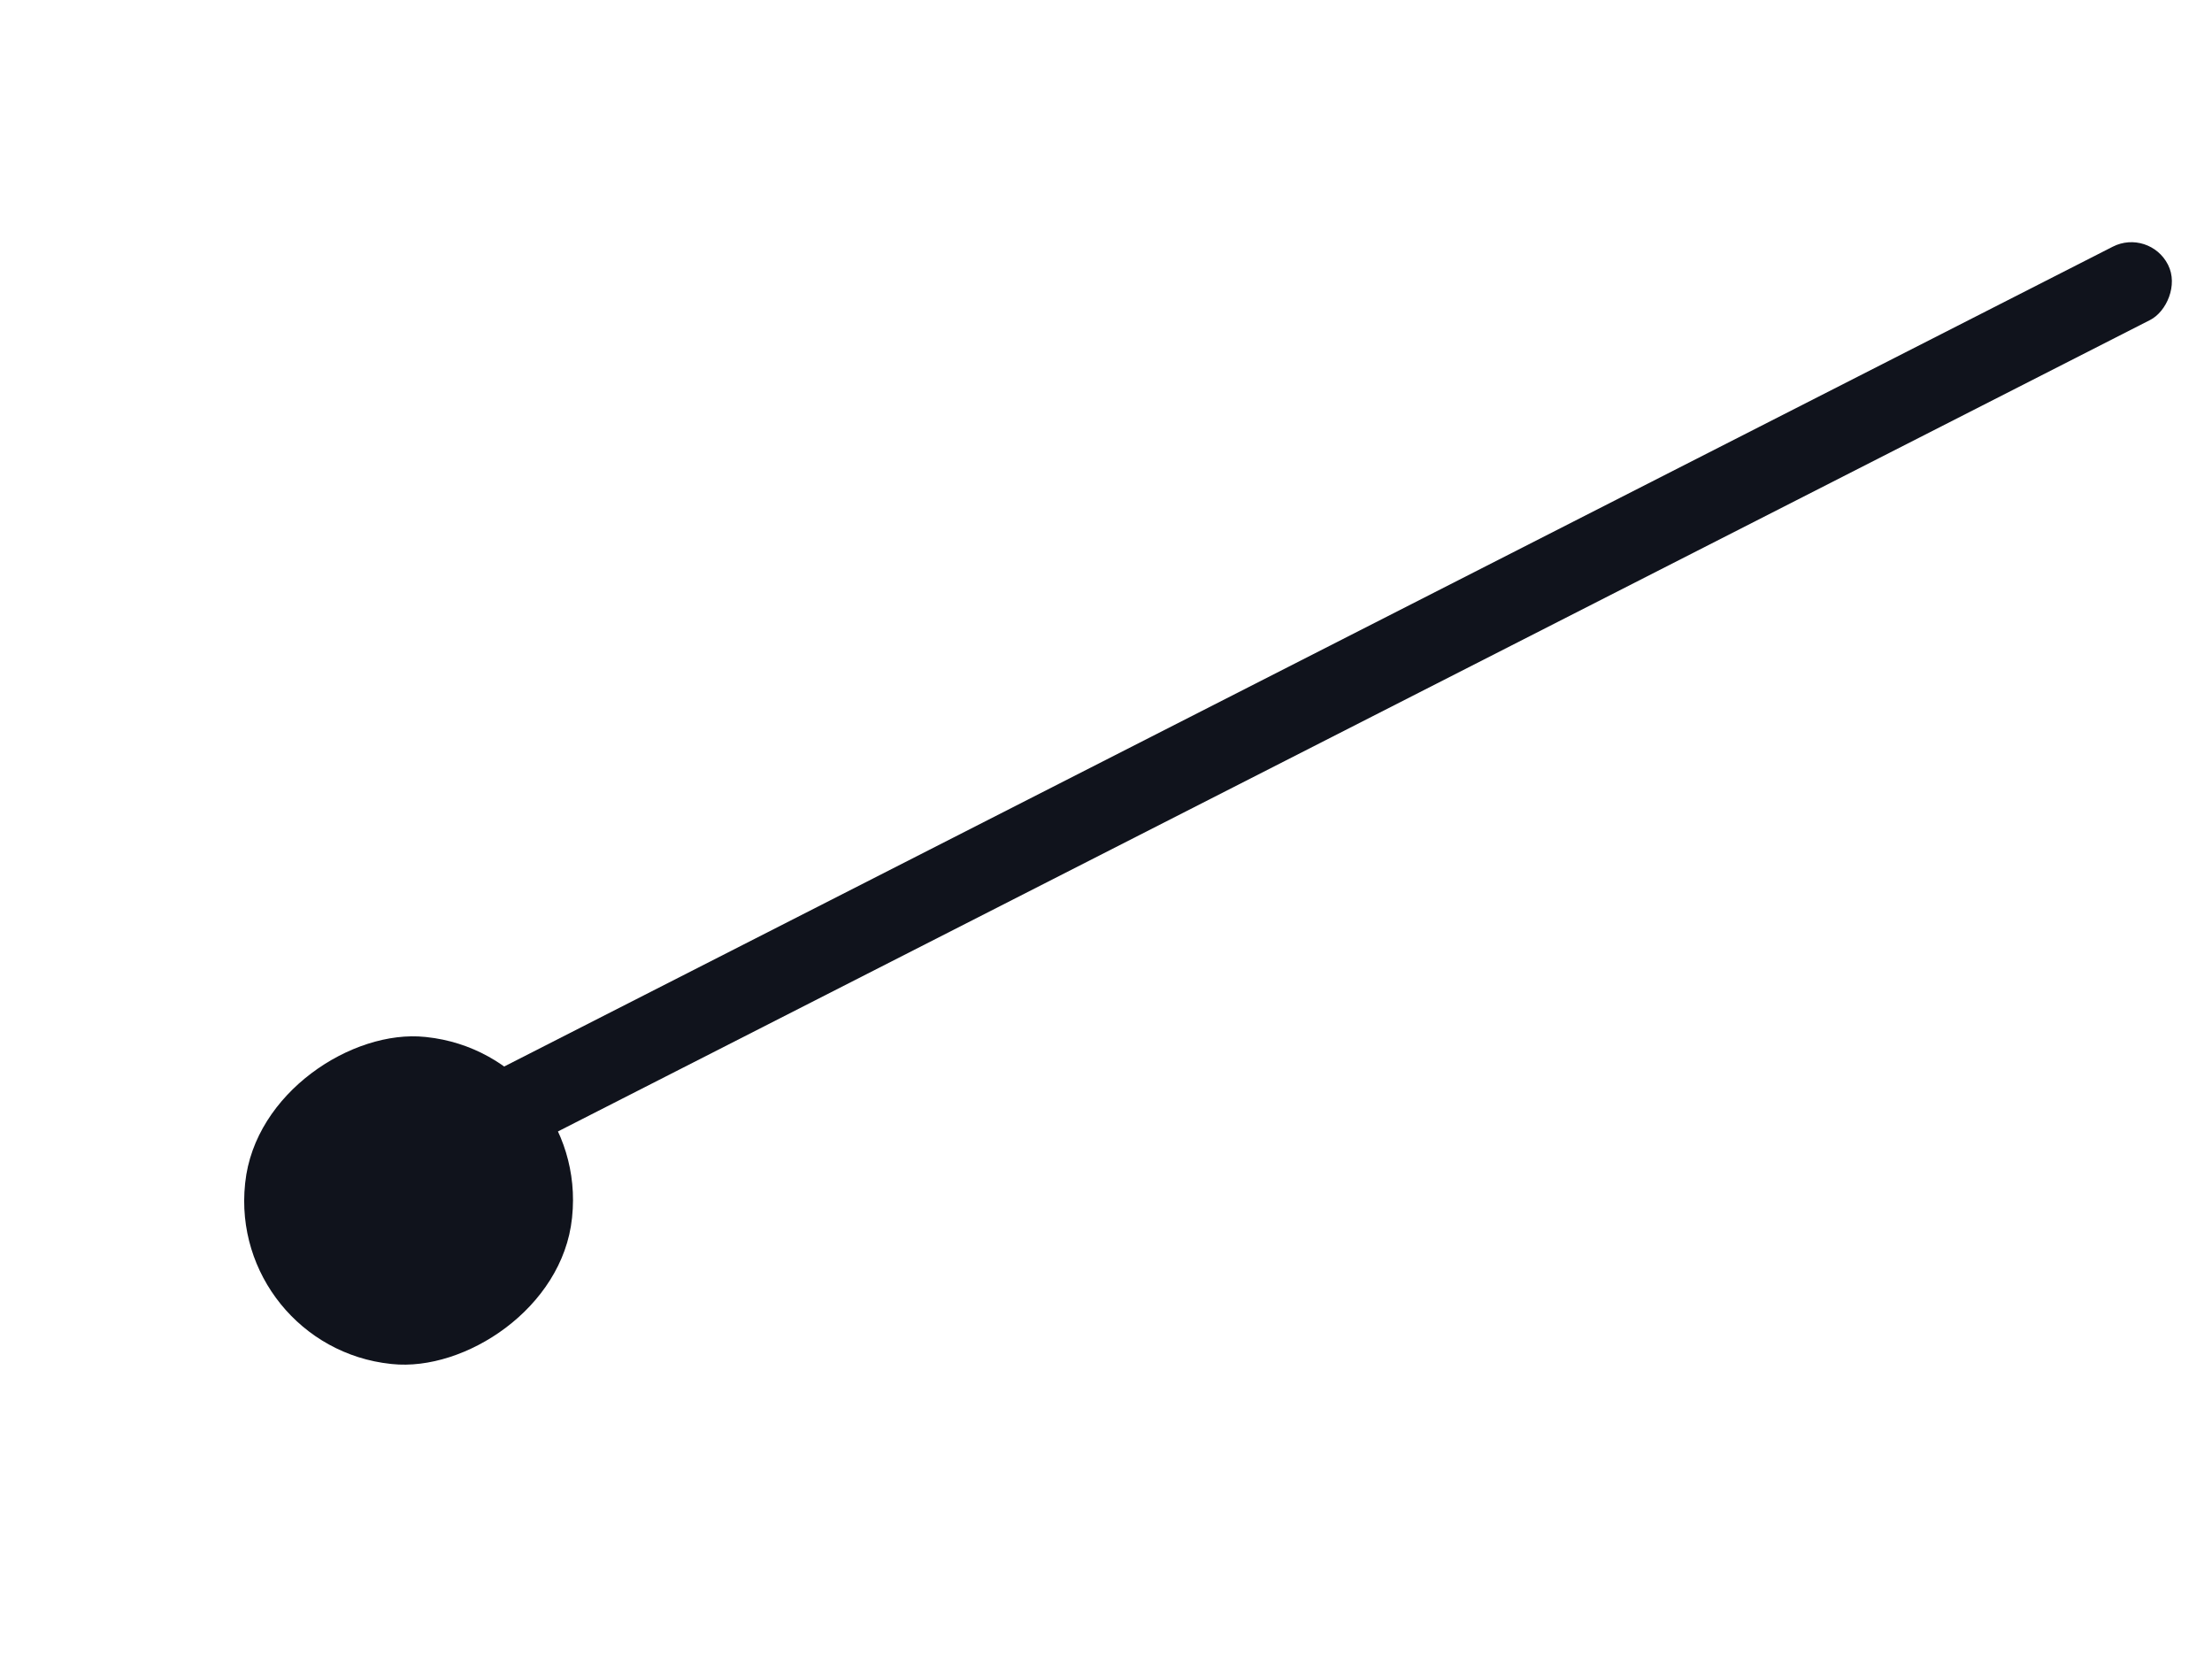 <svg width="135" height="101" viewBox="0 0 135 101" fill="none" xmlns="http://www.w3.org/2000/svg">
<g clip-path="url(#clip0_3_228)">
<rect x="30.675" y="70.756" width="5.02" height="115.351" rx="2.502" transform="rotate(-117 30.675 70.756)" fill="#10131C"/>
<g filter="url(#filter0_i_3_228)">
<rect x="13.913" y="80.175" width="20.061" height="20.061" rx="10" transform="rotate(-84 13.913 80.175)" fill="#10131C"/>
</g>
</g>
<defs>
<filter id="filter0_i_3_228" x="13.913" y="60.224" width="22.049" height="23.052" filterUnits="userSpaceOnUse" color-interpolation-filters="sRGB">
<feFlood flood-opacity="0" result="BackgroundImageFix"/>
<feBlend mode="normal" in="SourceGraphic" in2="BackgroundImageFix" result="shape"/>
<feColorMatrix in="SourceAlpha" type="matrix" values="0 0 0 0 0 0 0 0 0 0 0 0 0 0 0 0 0 0 127 0" result="hardAlpha"/>
<feOffset dy="2"/>
<feGaussianBlur stdDeviation="0.5"/>
<feComposite in2="hardAlpha" operator="arithmetic" k2="-1" k3="1"/>
<feColorMatrix type="matrix" values="0 0 0 0 0.812 0 0 0 0 0.906 0 0 0 0 1 0 0 0 0.15 0"/>
<feBlend mode="normal" in2="shape" result="effect1_innerShadow_3_228"/>
</filter>
<clipPath id="clip0_3_228">
<rect width="88" height="126" fill="white" transform="translate(0 87.789) scale(1.003) rotate(-84)"/>
</clipPath>
</defs>
</svg>
